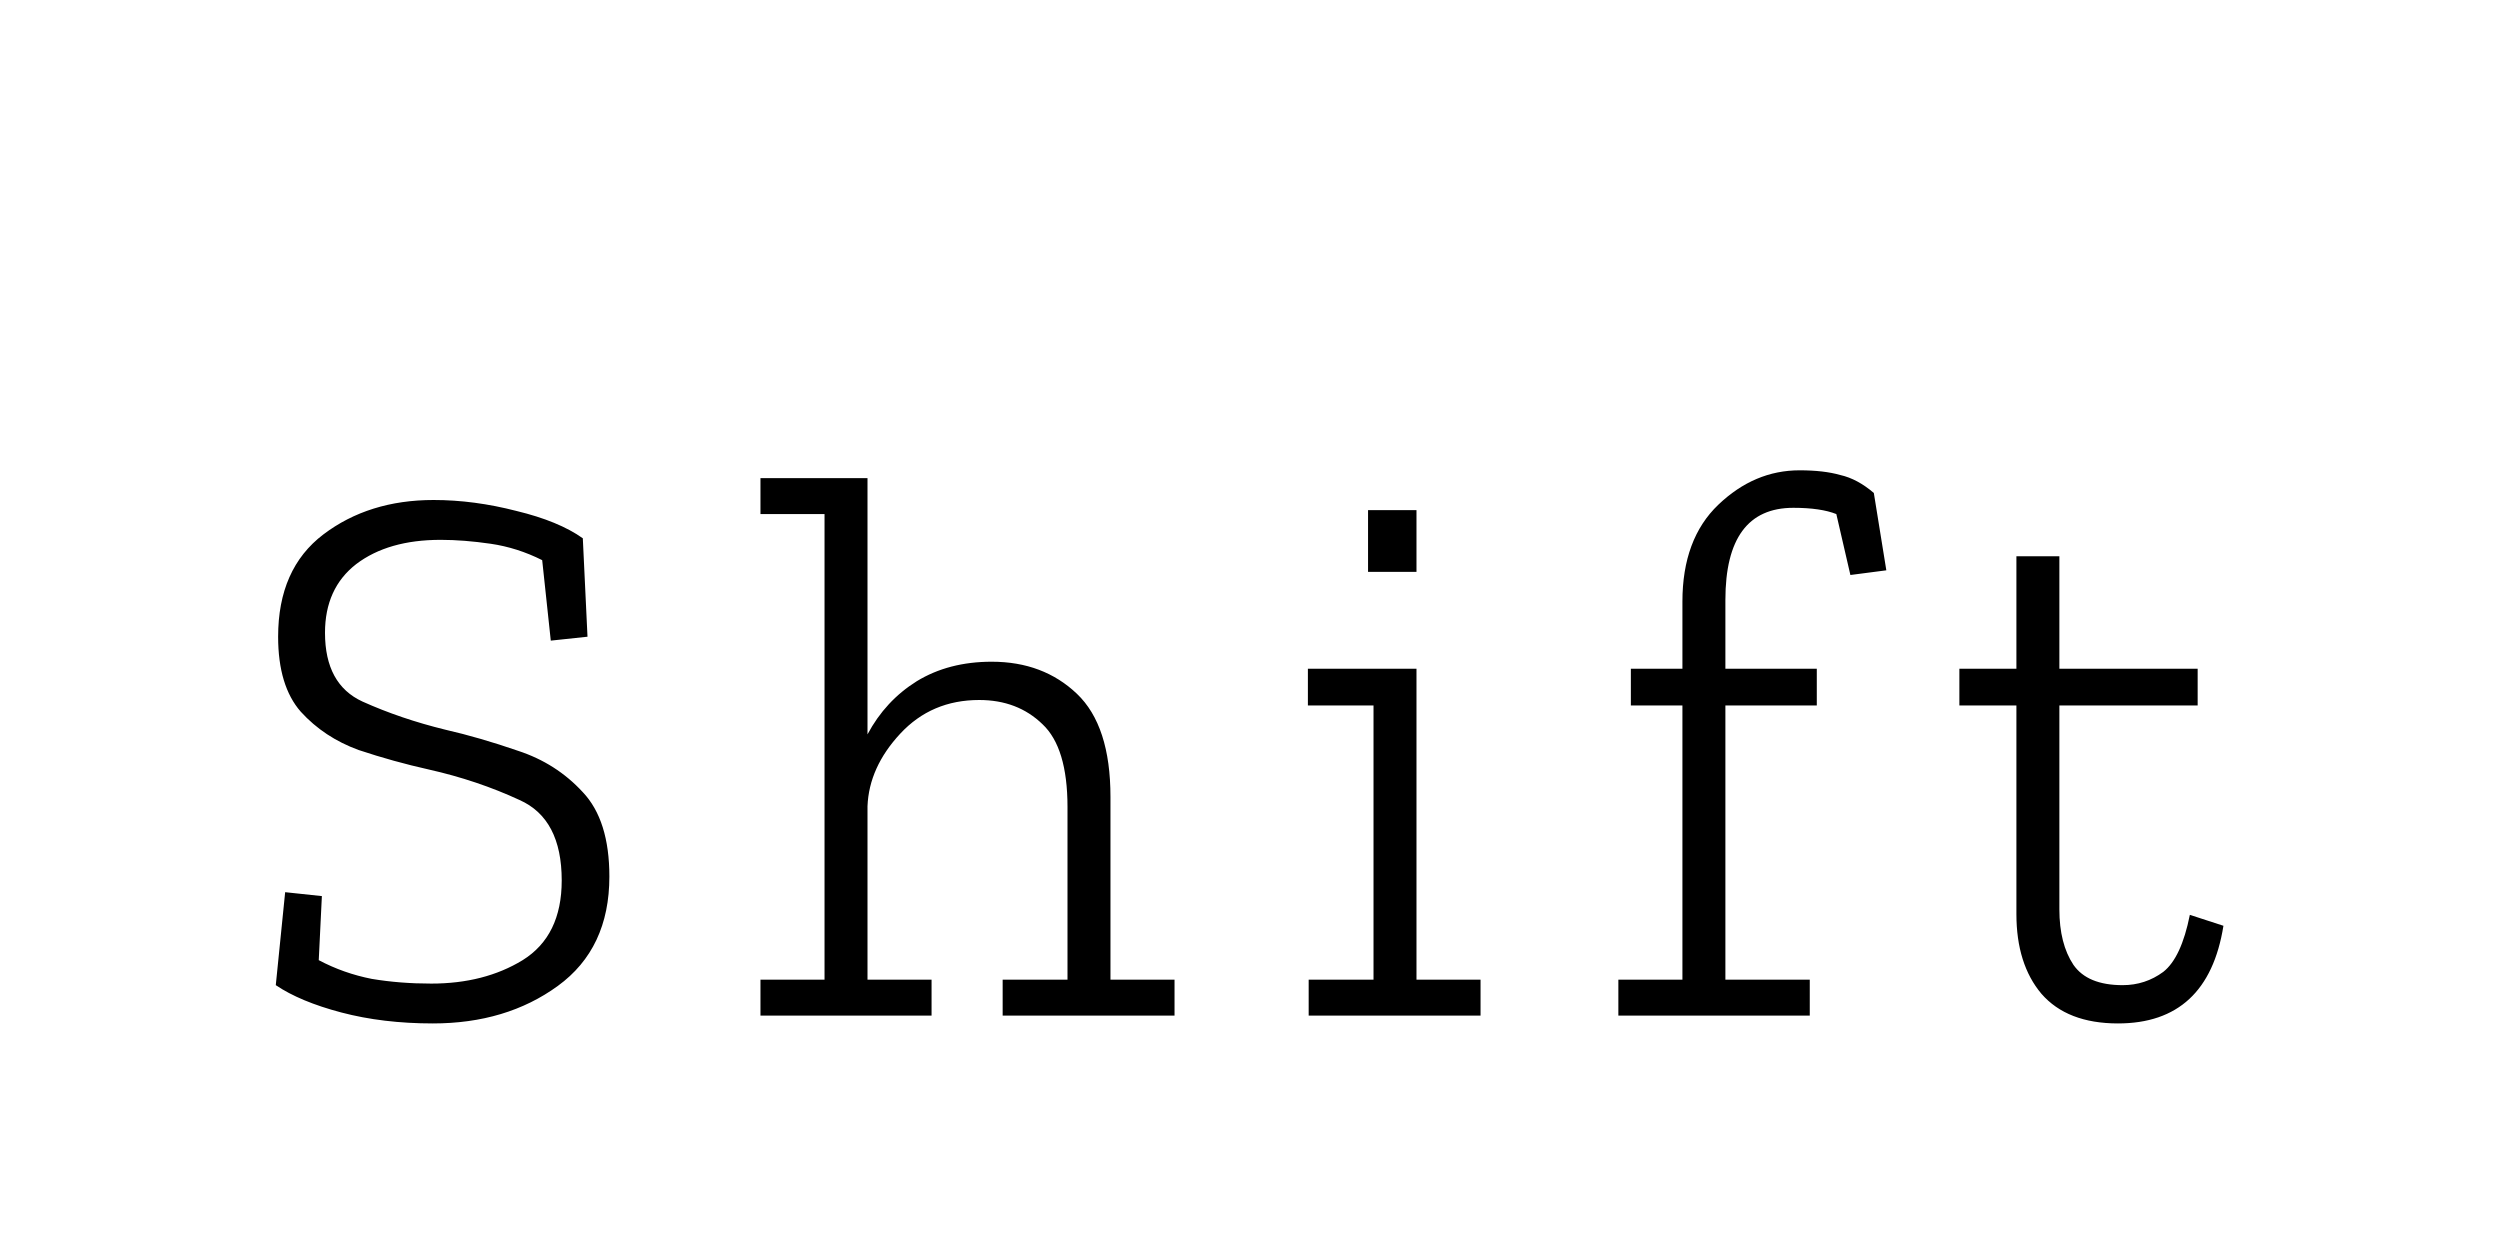 <svg xmlns="http://www.w3.org/2000/svg" fill="none" stroke="none" viewBox="0 0 32 16">
  <rect width="31" height="12" x=".5" y="3.5" rx="1.5"/>
  <path fill="currentColor" stroke="none" d="M7.8 11.22c0 .613-.22 1.08-.66 1.4-.44.32-.973.48-1.6.48-.427 0-.817-.047-1.17-.14-.353-.093-.633-.21-.84-.35l.12-1.19.47.05-.04.82c.213.113.44.193.68.24.24.04.493.06.76.06.453 0 .843-.1 1.17-.3.333-.207.5-.547.5-1.02 0-.527-.18-.87-.54-1.03-.36-.167-.747-.297-1.16-.39-.3-.067-.6-.15-.9-.25-.293-.107-.54-.27-.74-.49-.193-.22-.29-.54-.29-.96 0-.58.193-1.017.58-1.31.387-.293.857-.44 1.41-.44.347 0 .7.047 1.06.14.36.087.643.203.85.35l.06 1.26-.47.05-.11-1.03c-.213-.107-.433-.177-.66-.21-.227-.033-.44-.05-.64-.05-.447 0-.807.103-1.08.31-.267.207-.4.5-.4.88 0 .44.16.733.48.88.327.147.68.267 1.06.36.293.067.603.157.93.27.327.107.603.283.83.53.227.24.34.6.34 1.08ZM15.034 13h-2.2v-.46h.83v-2.21c0-.507-.107-.86-.32-1.06-.213-.207-.483-.31-.81-.31-.407 0-.743.143-1.01.43-.267.287-.407.597-.42.93v2.22h.82V13H9.734v-.46h.82V6.58h-.82v-.46h1.37V9.4c.153-.287.363-.513.63-.68.273-.167.593-.25.96-.25.44 0 .803.137 1.09.41.287.273.43.713.43 1.32v2.34h.82V13Zm2.477-5.68v-.79h.62v.79h-.62Zm1.44 5.68h-2.2v-.46h.83V9.03h-.84v-.47h1.39v3.98h.82V13Zm4.084-6.98c.207 0 .38.02.52.06.147.033.29.11.43.23l.16.99-.46.06-.18-.78c-.133-.053-.317-.08-.55-.08-.58 0-.87.393-.87 1.18v.88h1.17v.47h-1.17v3.51h1.08V13h-2.45v-.46h.82V9.03h-.66v-.47h.66V7.7c0-.533.153-.947.46-1.24.307-.293.653-.44 1.04-.44Zm5.425 5.83c-.133.833-.583 1.25-1.35 1.25-.433 0-.76-.127-.98-.38-.213-.253-.32-.593-.32-1.02V9.03h-.73v-.47h.73V7.12h.55v1.44h1.77v.47h-1.77v2.61c0 .293.06.53.18.71.12.173.33.26.63.26.193 0 .367-.057.52-.17.153-.12.267-.363.34-.73l.43.14Z"/>
</svg>
